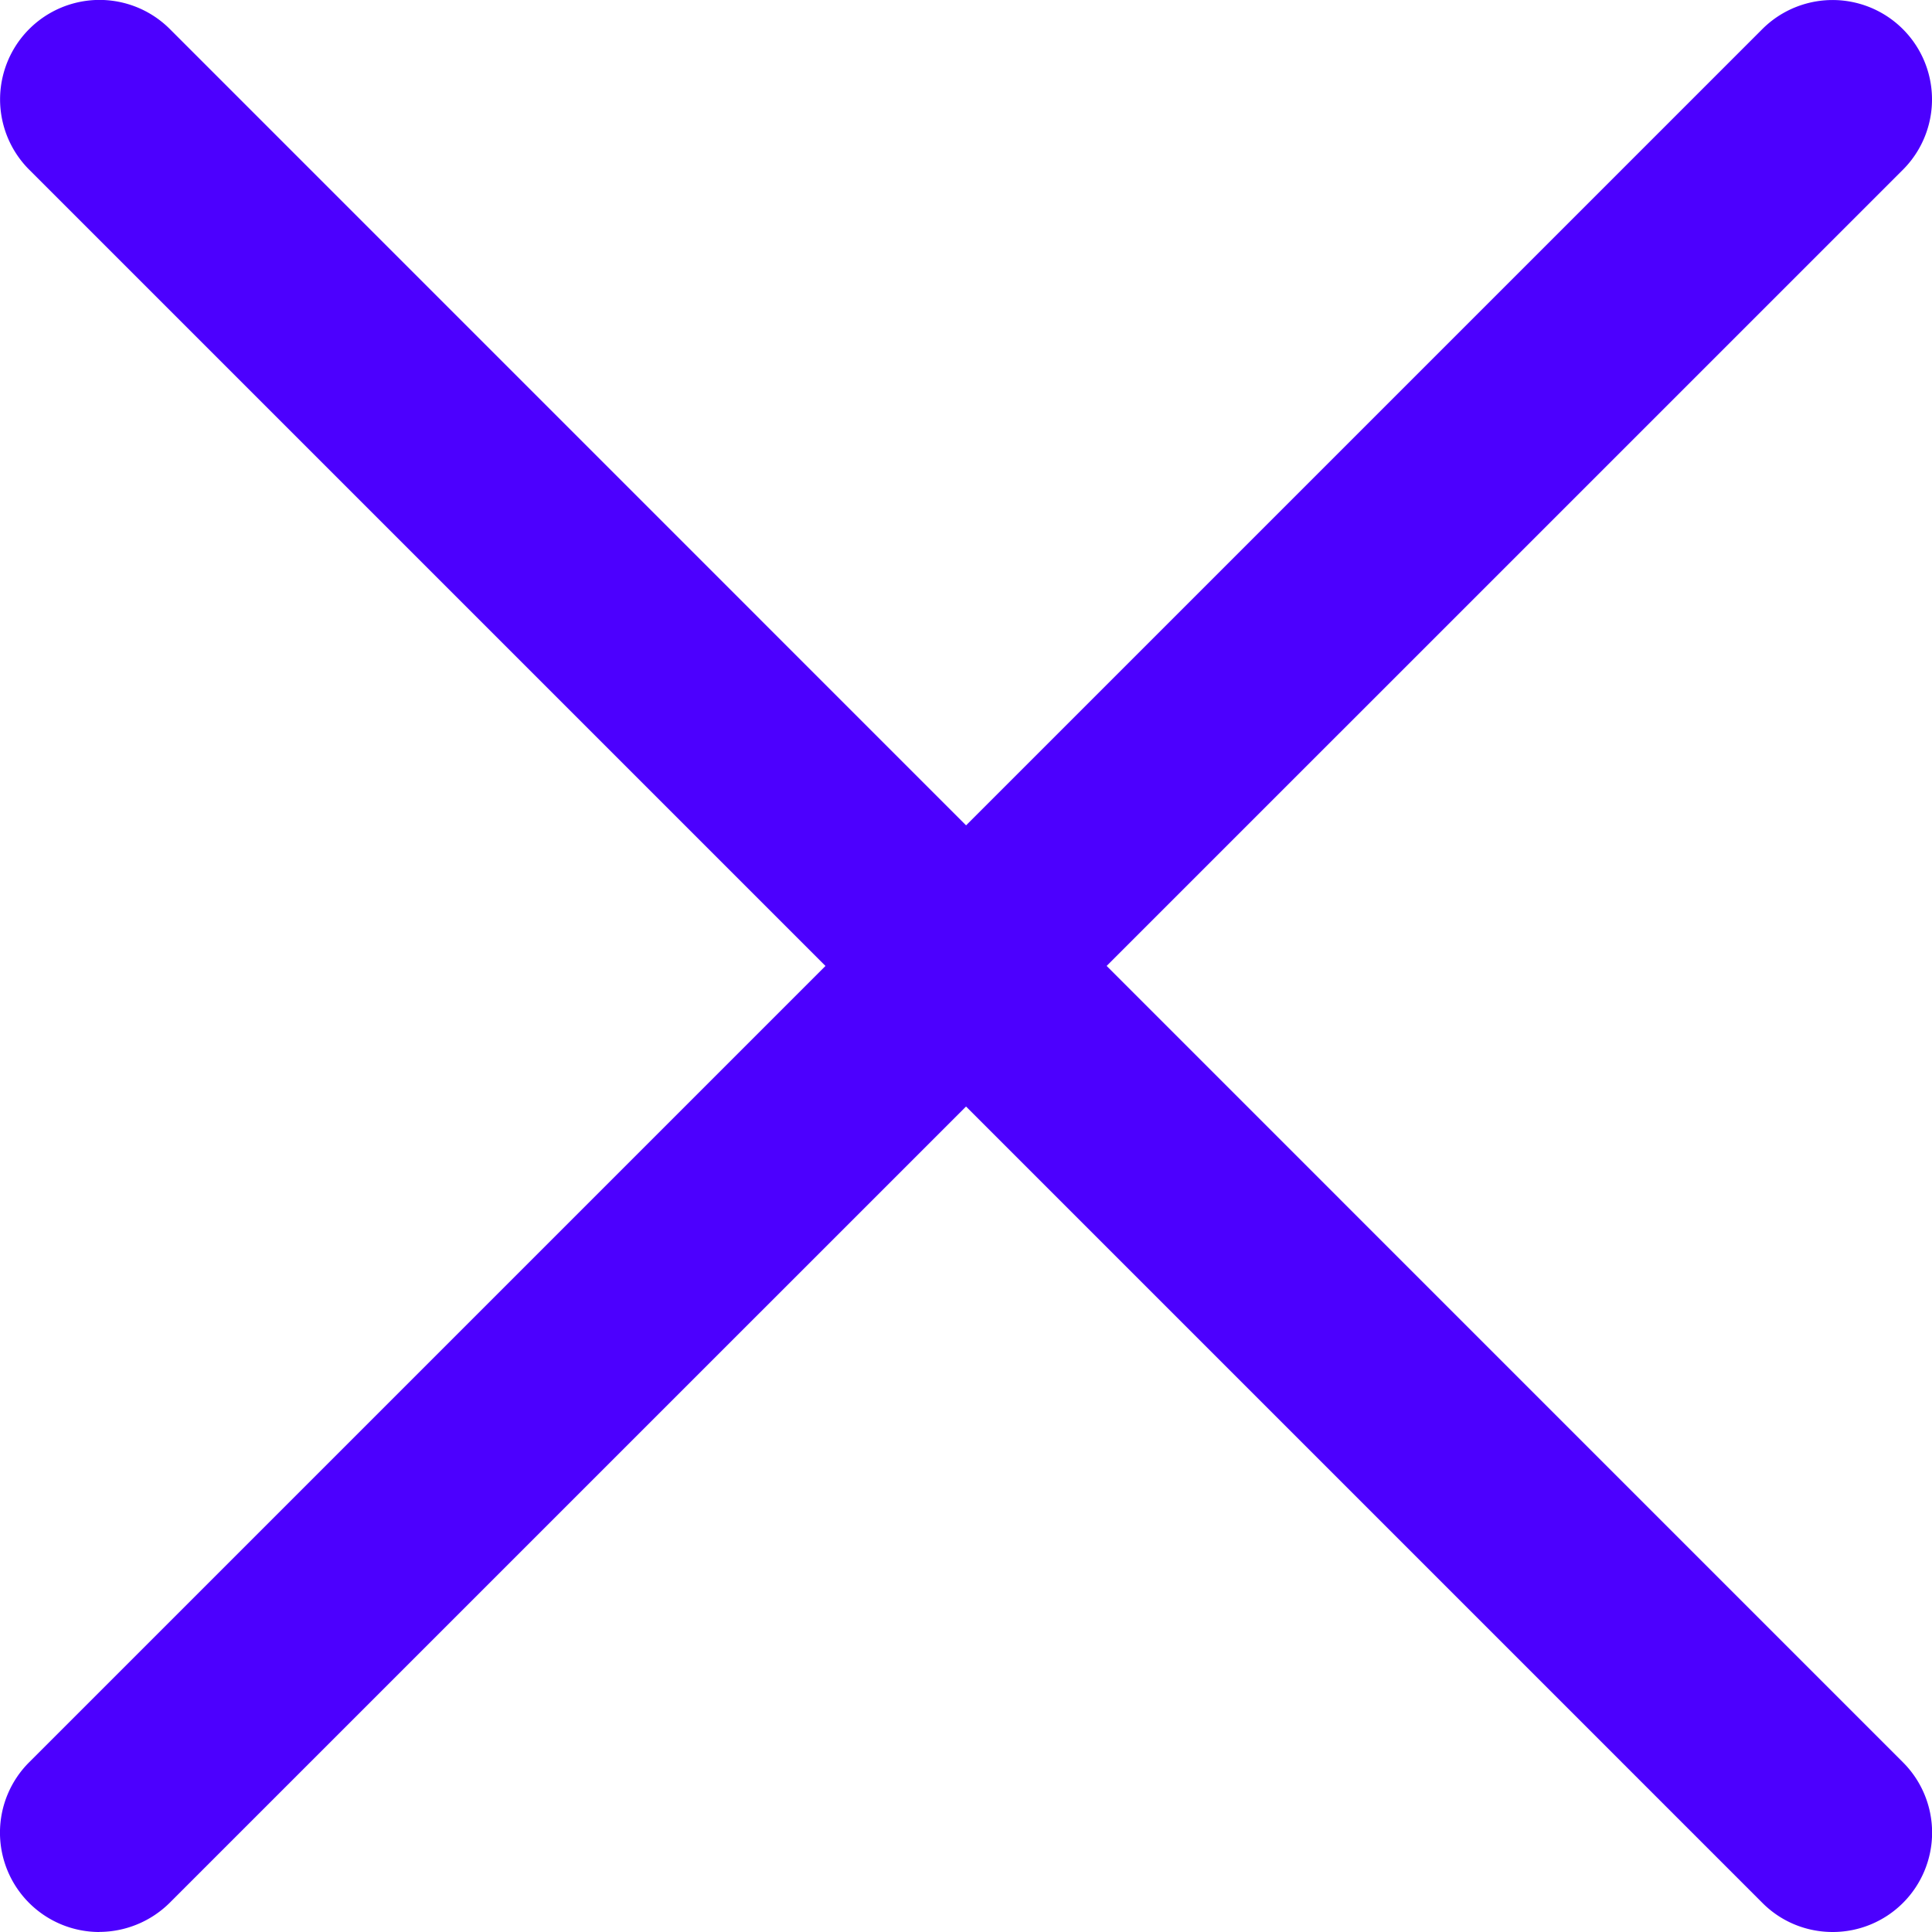 <svg xmlns="http://www.w3.org/2000/svg" width="25" height="25" fill="none" viewBox="0 0 25 25"><path fill="#4c00fe" d="M1.286 25a1.286 1.286 0 0 1-.909-2.196L22.804.377a1.286 1.286 0 1 1 1.819 1.82L2.196 24.622a1.3 1.3 0 0 1-.91.377"/><path fill="#4c00fe" d="M23.715 25c-.33 0-.659-.125-.91-.377L.378 2.196a1.286 1.286 0 0 1 1.82-1.82l22.426 22.428A1.286 1.286 0 0 1 23.714 25"/></svg>